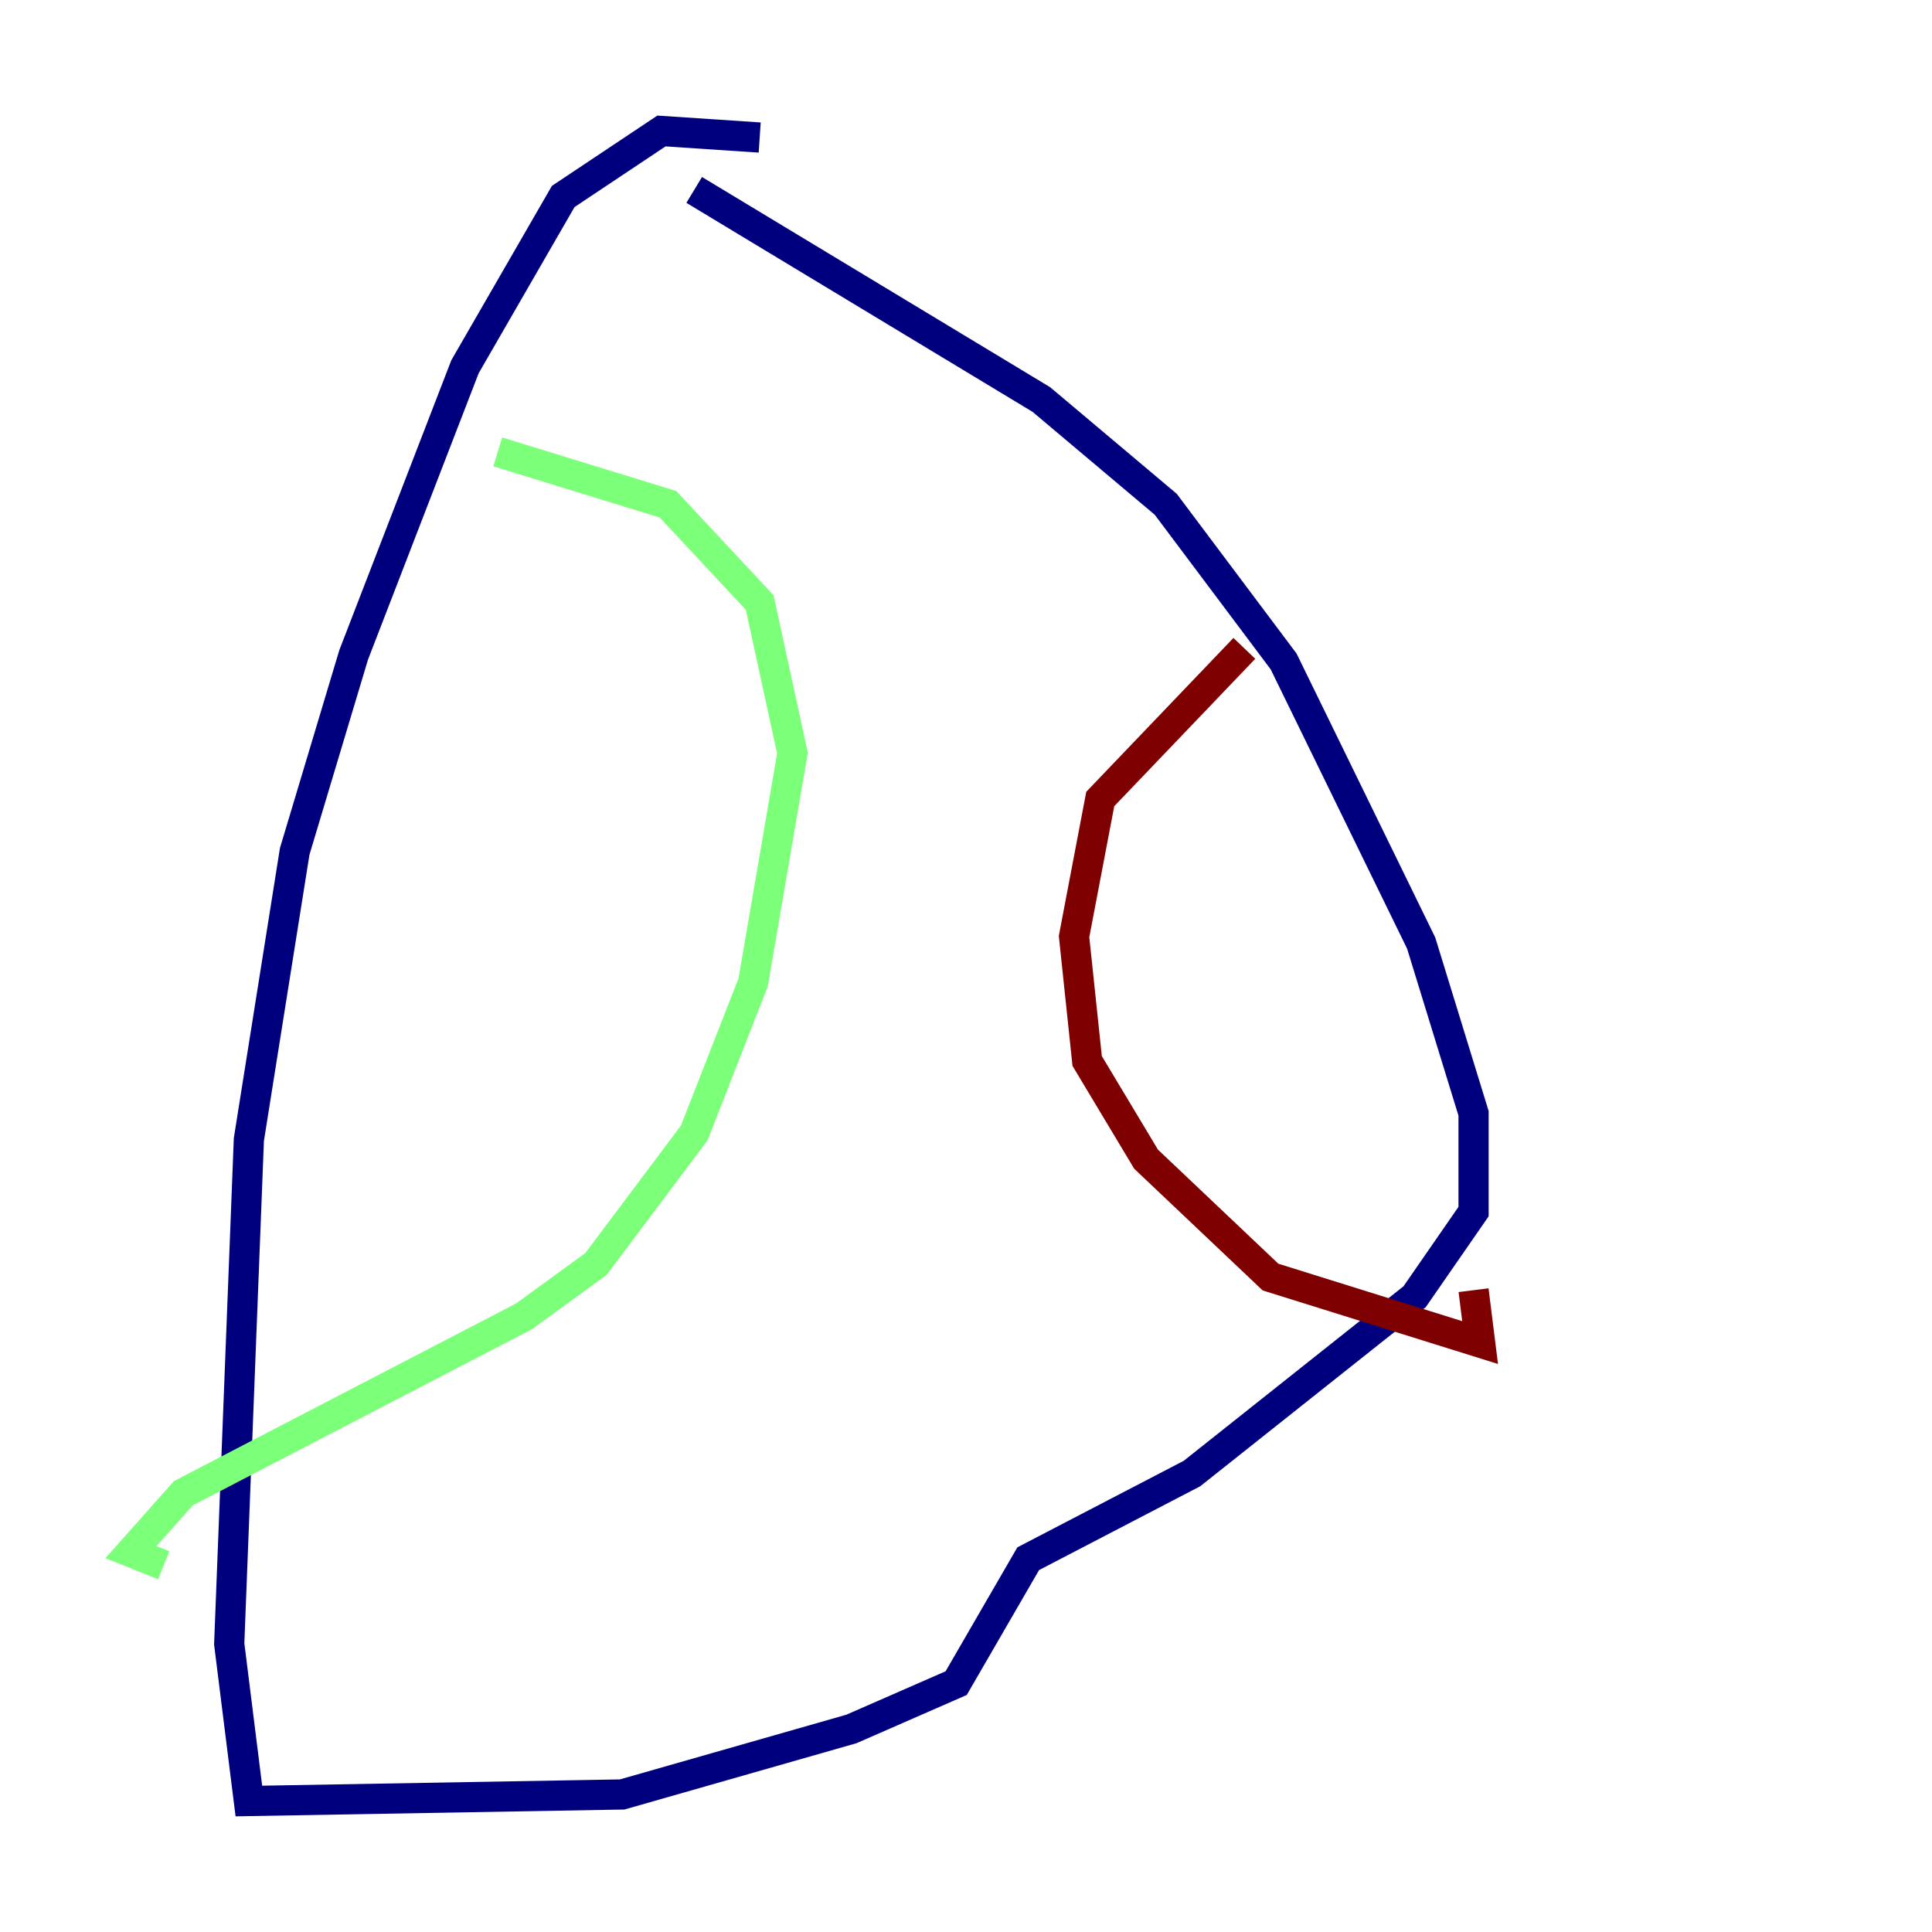 <?xml version="1.0" encoding="utf-8" ?>
<svg baseProfile="tiny" height="128" version="1.2" viewBox="0,0,128,128" width="128" xmlns="http://www.w3.org/2000/svg" xmlns:ev="http://www.w3.org/2001/xml-events" xmlns:xlink="http://www.w3.org/1999/xlink"><defs /><polyline fill="none" points="50.332,9.112 43.824,8.678 37.315,13.017 30.807,24.298 23.43,43.39 19.525,56.407 16.488,75.498 15.186,108.909 16.488,119.322 41.22,118.888 56.407,114.549 63.349,111.512 68.122,103.268 78.969,97.627 93.722,85.912 97.627,80.271 97.627,73.763 94.156,62.481 85.044,43.824 77.234,33.41 68.99,26.468 45.993,12.583" stroke="#00007f" stroke-width="2" /><polyline fill="none" points="32.976,29.939 44.258,33.41 50.332,39.919 52.502,49.898 49.898,65.085 45.993,75.064 39.485,83.742 34.712,87.214 12.149,98.929 8.678,102.834 10.848,103.702" stroke="#7cff79" stroke-width="2" /><polyline fill="none" points="82.441,42.956 72.895,52.936 71.159,62.047 72.027,70.291 75.932,76.8 84.176,84.61 98.061,88.949 97.627,85.478" stroke="#7f0000" stroke-width="2" /></svg>